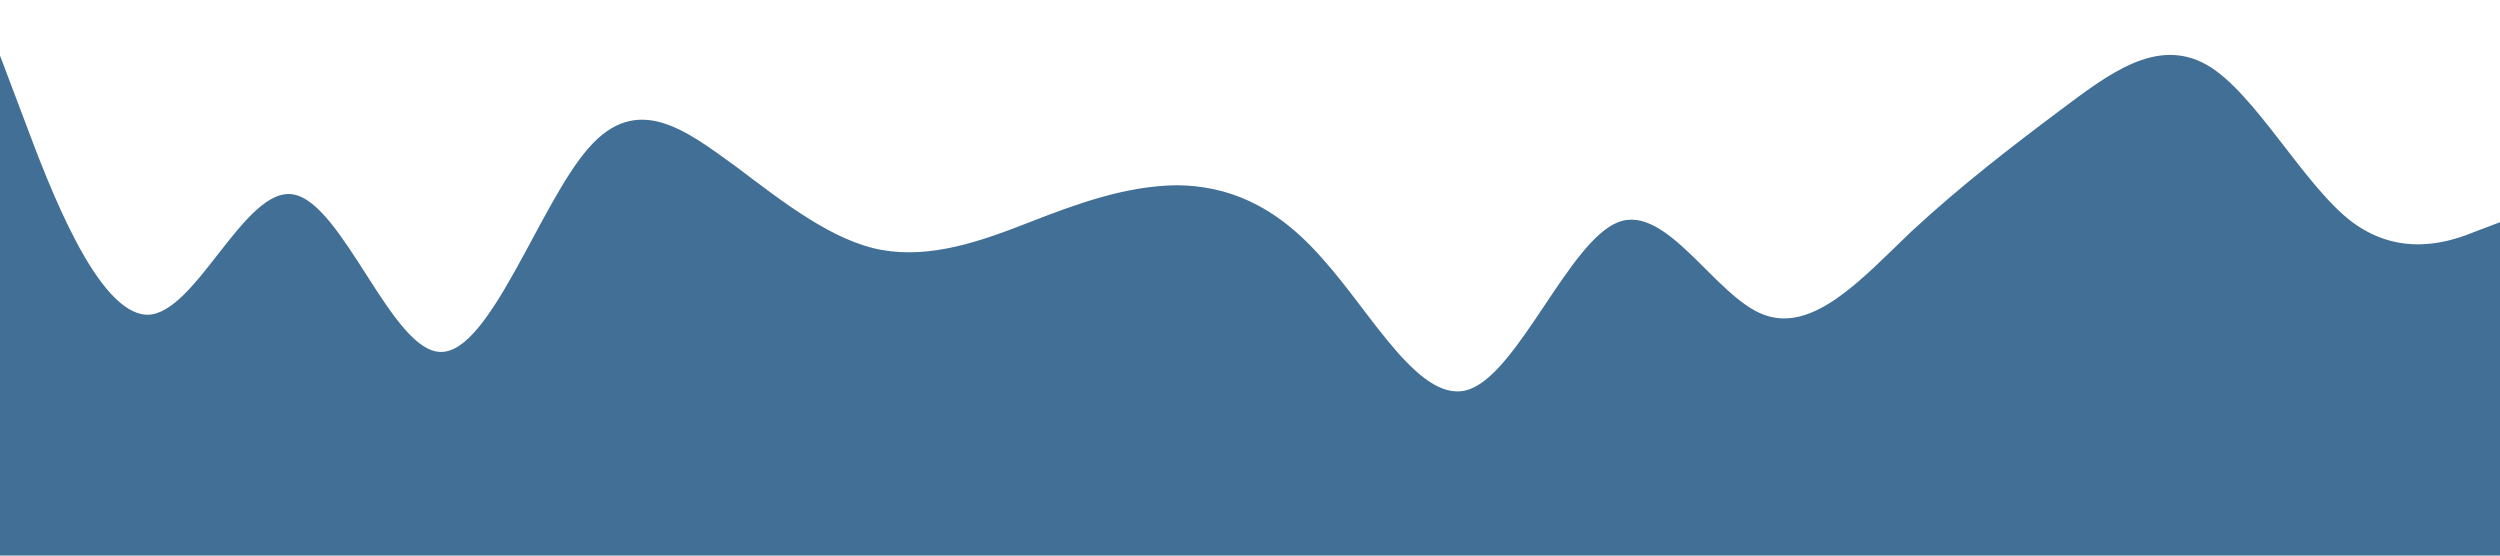 <?xml version="1.0" standalone="no"?><svg xmlns="http://www.w3.org/2000/svg" viewBox="0 0 1440 320"><path fill="#416f95" fill-opacity="1" d="M0,32L14.1,69.3C28.2,107,56,181,85,181.3C112.9,181,141,107,169,112C197.6,117,226,203,254,202.7C282.4,203,311,117,339,85.3C367.1,53,395,75,424,96C451.8,117,480,139,508,144C536.5,149,565,139,593,128C621.2,117,649,107,678,106.7C705.9,107,734,117,762,149.3C790.6,181,819,235,847,224C875.3,213,904,139,932,128C960,117,988,171,1016,181.3C1044.7,192,1073,160,1101,133.3C1129.4,107,1158,85,1186,64C1214.1,43,1242,21,1271,37.3C1298.8,53,1327,107,1355,128C1383.5,149,1412,139,1426,133.3L1440,128L1440,320L1425.9,320C1411.8,320,1384,320,1355,320C1327.1,320,1299,320,1271,320C1242.4,320,1214,320,1186,320C1157.6,320,1129,320,1101,320C1072.9,320,1045,320,1016,320C988.2,320,960,320,932,320C903.5,320,875,320,847,320C818.8,320,791,320,762,320C734.1,320,706,320,678,320C649.4,320,621,320,593,320C564.7,320,536,320,508,320C480,320,452,320,424,320C395.3,320,367,320,339,320C310.6,320,282,320,254,320C225.9,320,198,320,169,320C141.2,320,113,320,85,320C56.5,320,28,320,14,320L0,320Z"></path></svg>